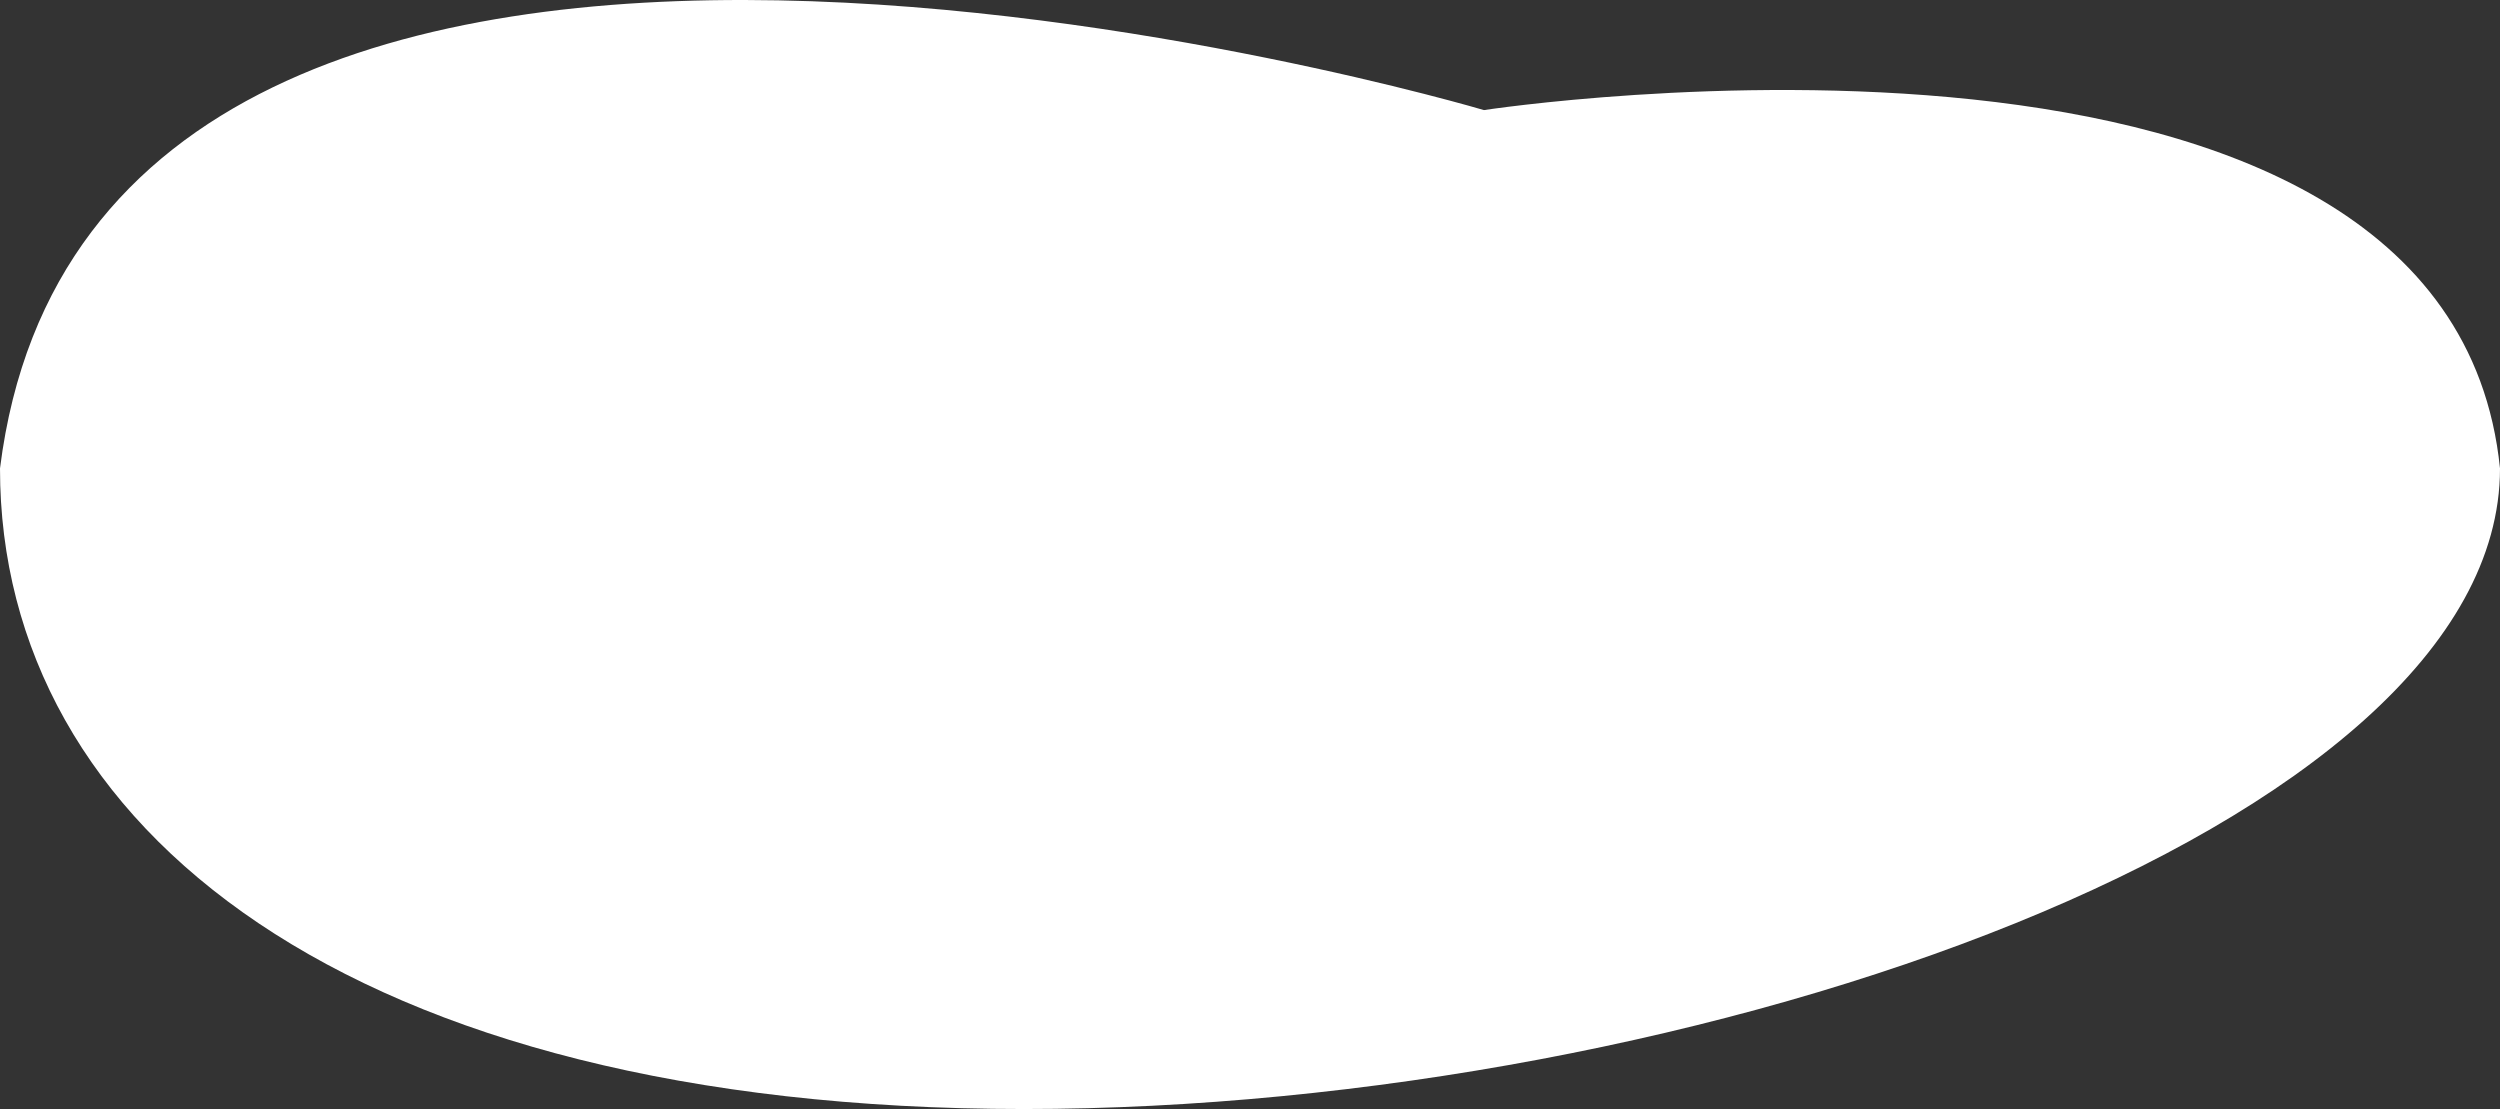 <svg width="266" height="118" viewBox="0 0 266 118" fill="none" xmlns="http://www.w3.org/2000/svg">
<rect x="0" y="0" width="266" height="118" fill="#333333" stroke="none"/>
<path d="M266 49.843C260.541 -4.015 157.892 11.714 157.892 11.714C157.892 11.714 10.266 -32.135 0 49.843C0 88.012 37.053 118 108.948 118C180.843 118 266 88.012 266 49.843Z" fill="white"/>
</svg>
